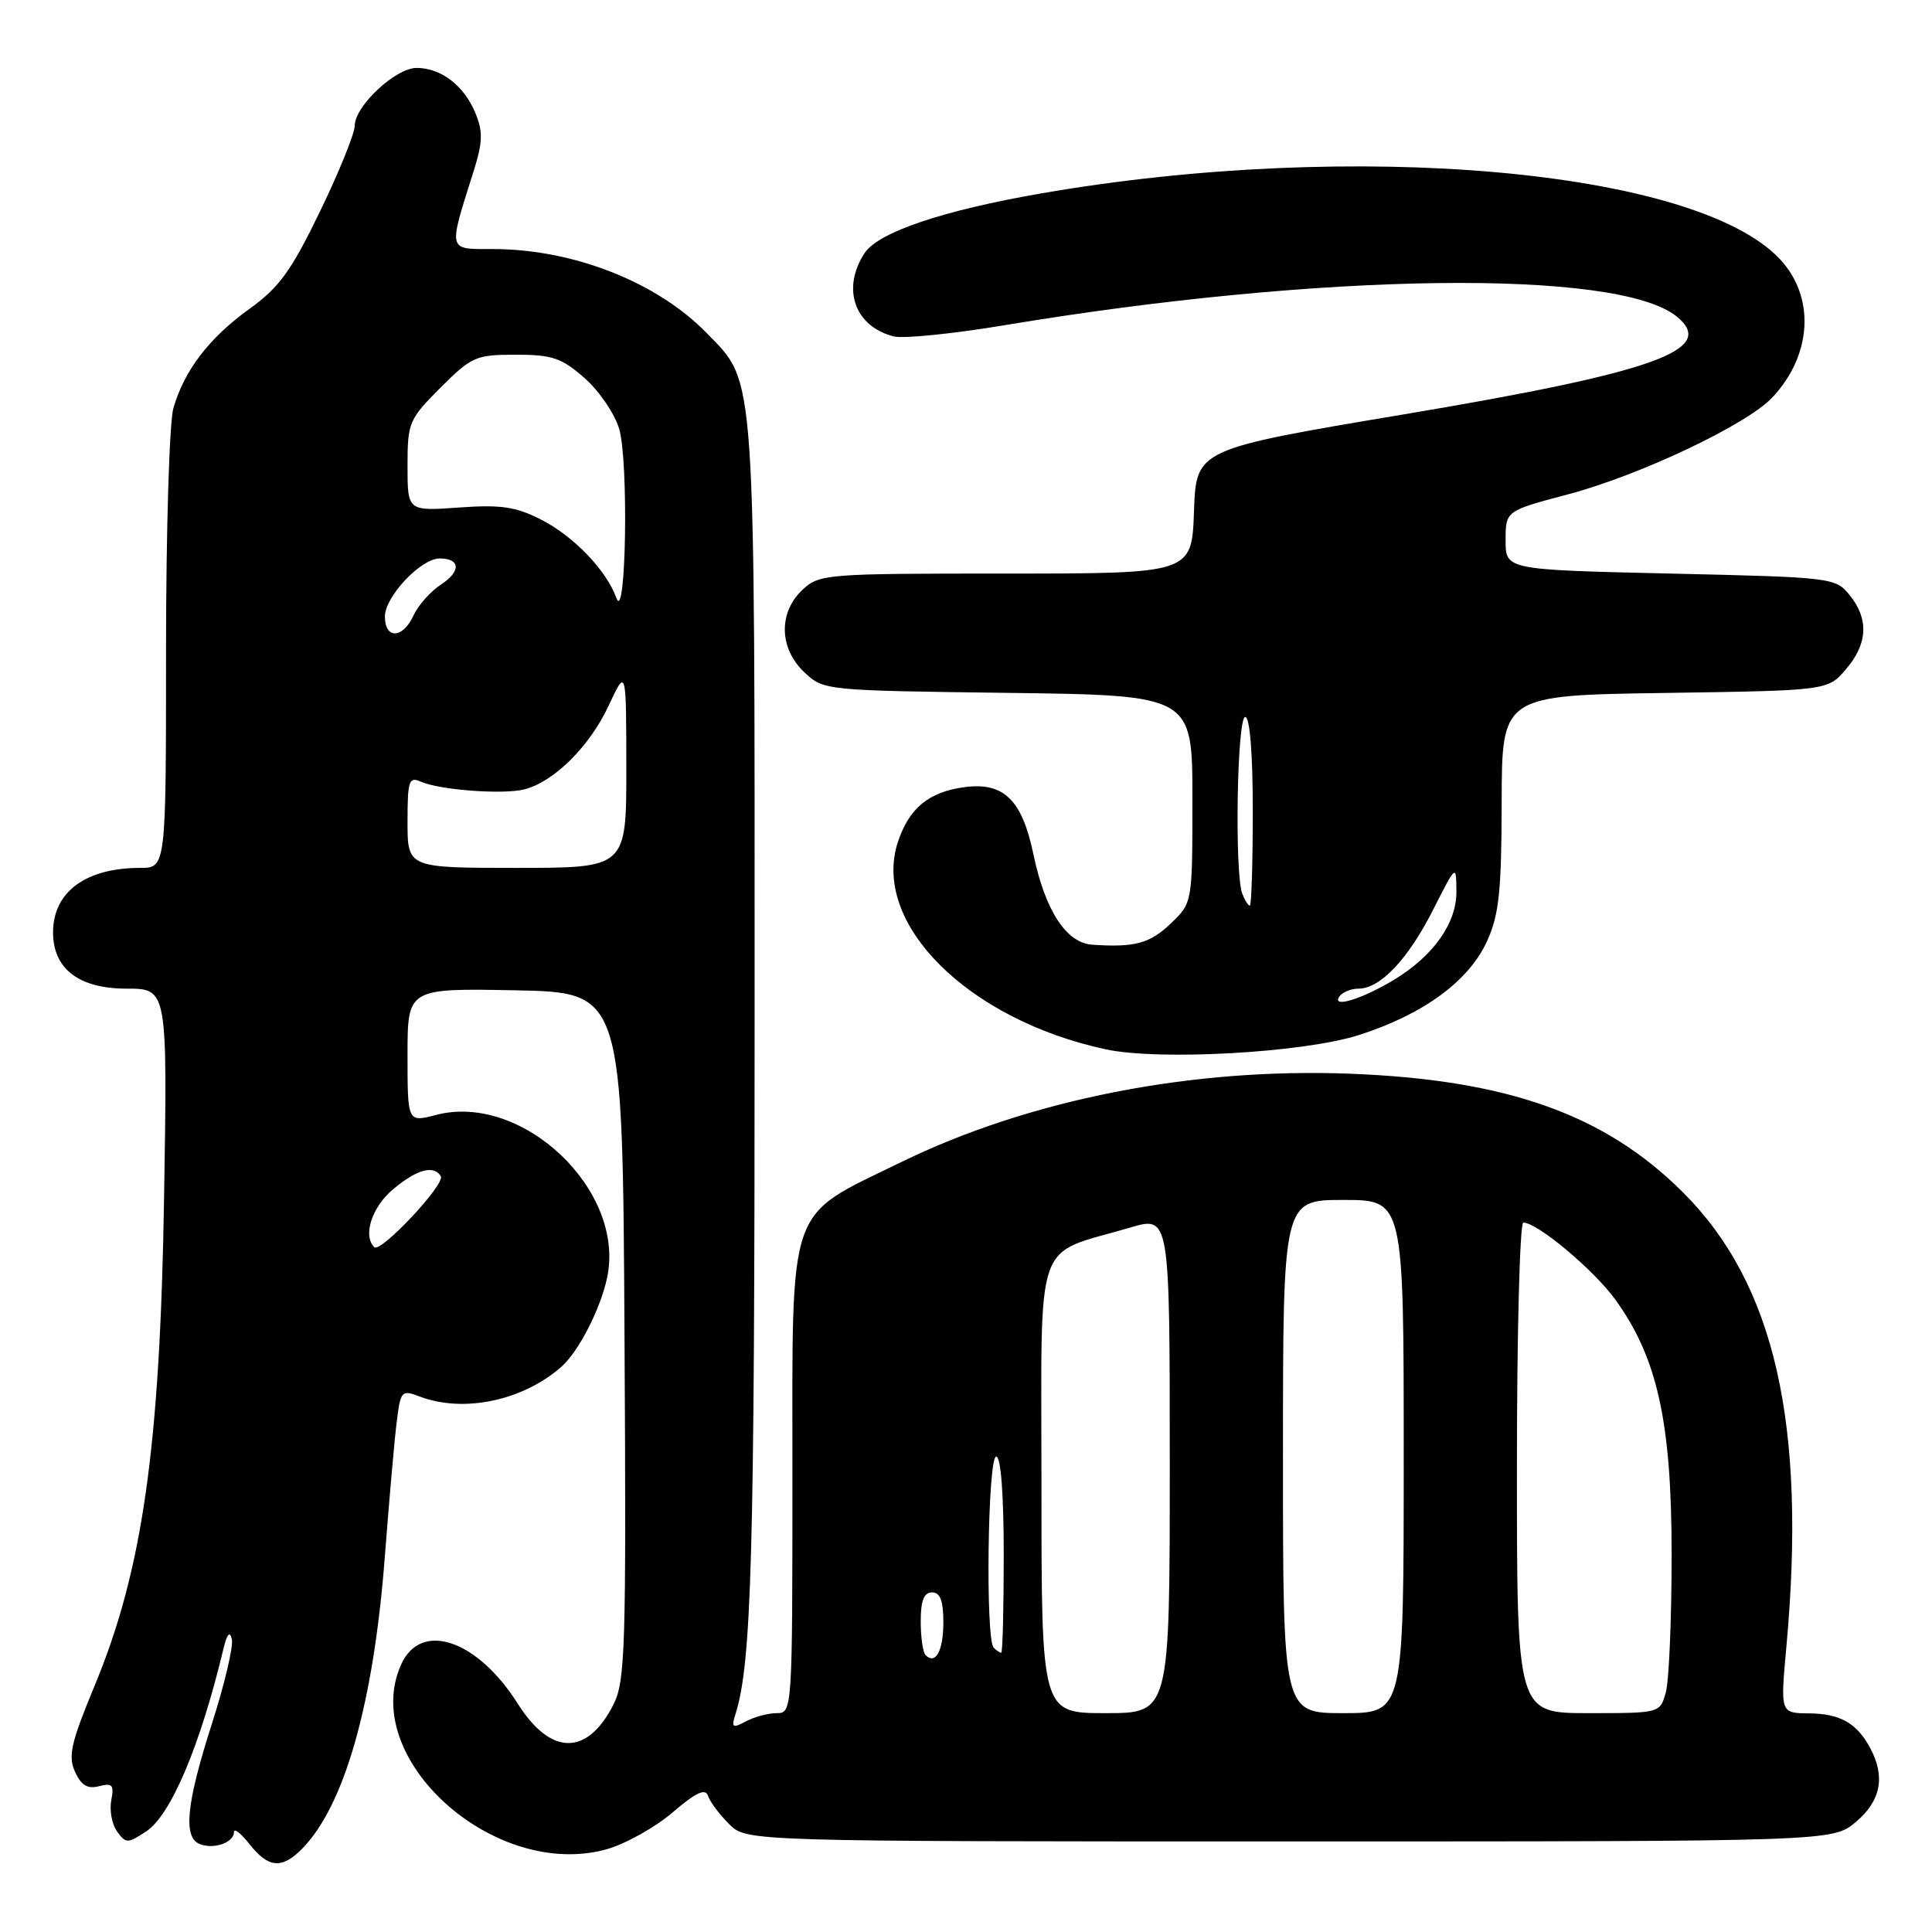 <?xml version="1.0" encoding="UTF-8" standalone="no"?>
<!DOCTYPE svg PUBLIC "-//W3C//DTD SVG 1.1//EN" "http://www.w3.org/Graphics/SVG/1.1/DTD/svg11.dtd" >
<svg xmlns="http://www.w3.org/2000/svg" xmlns:xlink="http://www.w3.org/1999/xlink" version="1.1" viewBox="0 0 256 256">
 <g >
 <path fill="currentColor"
d=" M 39.96 245.04 C 45.63 239.37 49.52 225.69 51.00 206.16 C 51.58 198.65 52.28 190.61 52.58 188.30 C 53.08 184.28 53.22 184.13 55.62 185.05 C 61.41 187.25 69.25 185.61 74.36 181.13 C 76.66 179.11 79.53 173.53 80.44 169.33 C 82.94 157.76 69.24 144.72 57.75 147.74 C 54.00 148.72 54.00 148.72 54.00 139.83 C 54.00 130.95 54.00 130.95 68.25 131.22 C 82.50 131.50 82.50 131.50 82.75 177.00 C 82.99 218.71 82.86 222.79 81.25 225.93 C 77.78 232.70 72.96 232.64 68.61 225.75 C 63.24 217.26 55.80 214.74 53.17 220.52 C 47.50 232.97 65.53 249.19 80.40 245.03 C 82.88 244.33 86.81 242.14 89.13 240.15 C 92.24 237.49 93.47 236.92 93.82 237.97 C 94.08 238.75 95.33 240.42 96.60 241.69 C 98.91 244.00 98.91 244.00 170.88 244.00 C 242.85 244.00 242.85 244.00 245.92 241.41 C 249.21 238.64 249.84 235.45 247.84 231.68 C 246.05 228.32 243.85 227.07 239.70 227.03 C 235.90 227.00 235.90 227.00 236.70 218.25 C 239.40 188.73 235.18 170.15 223.01 158.00 C 212.66 147.67 199.75 143.07 178.84 142.27 C 157.86 141.47 136.35 145.71 119.36 154.01 C 104.13 161.45 105.00 158.95 105.00 195.40 C 105.00 226.67 104.98 227.00 102.93 227.00 C 101.80 227.00 99.96 227.49 98.84 228.09 C 97.06 229.04 96.89 228.92 97.44 227.18 C 99.60 220.37 99.99 206.46 99.99 134.88 C 100.00 48.10 100.19 50.89 93.72 44.21 C 87.10 37.38 75.98 33.00 65.27 33.00 C 59.27 33.00 59.37 33.41 62.74 22.74 C 63.97 18.82 64.02 17.45 62.98 14.95 C 61.48 11.33 58.43 9.00 55.20 9.00 C 52.41 9.00 47.00 14.07 47.00 16.67 C 47.00 17.68 44.94 22.77 42.41 28.00 C 38.60 35.88 37.01 38.08 33.06 40.92 C 27.72 44.76 24.41 49.08 22.97 54.10 C 22.44 55.96 22.00 70.43 22.00 86.24 C 22.00 115.00 22.00 115.00 18.57 115.00 C 11.40 115.00 7.09 118.15 7.03 123.44 C 6.98 128.34 10.41 131.00 16.77 131.00 C 22.19 131.00 22.19 131.00 21.74 158.75 C 21.21 191.83 18.89 208.08 12.52 223.41 C 9.40 230.93 9.00 232.70 9.94 234.77 C 10.76 236.57 11.60 237.08 13.13 236.68 C 14.89 236.22 15.14 236.51 14.74 238.57 C 14.49 239.90 14.84 241.76 15.52 242.69 C 16.68 244.29 16.92 244.29 19.37 242.67 C 22.63 240.54 26.53 231.32 29.60 218.50 C 30.08 216.49 30.45 216.06 30.72 217.20 C 30.95 218.13 29.75 223.20 28.06 228.46 C 24.67 239.06 24.23 243.49 26.50 244.36 C 28.36 245.08 31.00 244.14 31.00 242.76 C 31.00 242.19 31.93 242.92 33.07 244.37 C 35.54 247.51 37.32 247.68 39.96 245.04 Z  M 180.09 137.14 C 188.65 134.39 194.65 129.98 197.05 124.69 C 198.63 121.21 198.96 118.09 198.98 106.32 C 199.00 92.14 199.00 92.14 220.59 91.82 C 242.18 91.50 242.18 91.50 244.59 88.69 C 247.49 85.31 247.66 82.04 245.09 78.86 C 243.21 76.54 242.80 76.49 221.34 76.00 C 199.50 75.50 199.50 75.50 199.50 71.60 C 199.50 67.69 199.50 67.69 207.75 65.51 C 217.29 62.98 231.46 56.27 234.84 52.67 C 240.13 47.04 240.55 39.34 235.83 34.32 C 224.69 22.46 179.48 18.44 138.00 25.62 C 124.91 27.89 116.38 30.77 114.56 33.54 C 111.48 38.26 113.24 43.27 118.44 44.58 C 119.71 44.89 126.32 44.23 133.12 43.09 C 175.05 36.10 214.33 35.59 222.16 41.93 C 227.62 46.35 219.39 49.30 186.05 54.90 C 158.50 59.52 158.50 59.52 158.21 67.76 C 157.92 76.00 157.92 76.00 133.27 76.00 C 109.35 76.00 108.56 76.06 106.31 78.17 C 103.12 81.18 103.24 85.93 106.58 89.08 C 109.14 91.49 109.31 91.50 133.58 91.81 C 158.00 92.13 158.00 92.13 158.00 105.88 C 158.00 119.63 158.00 119.63 155.15 122.35 C 152.37 125.02 150.38 125.56 144.74 125.18 C 141.28 124.95 138.49 120.66 136.93 113.19 C 135.44 105.99 132.99 103.60 127.81 104.30 C 123.07 104.93 120.46 107.08 118.98 111.56 C 115.42 122.33 128.21 135.10 146.50 139.04 C 153.63 140.57 172.78 139.49 180.09 137.14 Z  M 138.00 196.95 C 138.00 163.06 136.83 166.47 149.75 162.66 C 155.00 161.11 155.00 161.11 155.00 194.05 C 155.00 227.00 155.00 227.00 146.50 227.00 C 138.00 227.00 138.00 227.00 138.00 196.95 Z  M 170.00 193.00 C 170.00 159.00 170.00 159.00 178.00 159.00 C 186.00 159.00 186.00 159.00 186.00 193.00 C 186.00 227.00 186.00 227.00 178.00 227.00 C 170.00 227.00 170.00 227.00 170.00 193.00 Z  M 201.00 194.50 C 201.00 176.62 201.38 162.00 201.85 162.00 C 203.71 162.00 211.16 168.24 214.03 172.19 C 219.62 179.92 221.50 188.42 221.50 206.00 C 221.50 214.53 221.15 222.74 220.73 224.25 C 219.96 227.00 219.96 227.00 210.48 227.00 C 201.00 227.00 201.00 227.00 201.00 194.50 Z  M 122.64 219.31 C 122.29 218.95 122.00 216.94 122.00 214.83 C 122.00 212.09 122.43 211.00 123.50 211.00 C 124.58 211.00 125.00 212.10 125.00 214.94 C 125.00 218.74 123.97 220.64 122.64 219.31 Z  M 131.67 218.33 C 130.56 217.23 130.88 193.00 132.00 193.00 C 132.62 193.00 133.00 198.00 133.00 206.00 C 133.00 213.15 132.85 219.00 132.67 219.00 C 132.48 219.00 132.03 218.70 131.67 218.33 Z  M 49.59 165.26 C 48.05 163.72 49.27 159.95 52.08 157.59 C 55.22 154.95 57.47 154.33 58.41 155.85 C 59.05 156.89 50.42 166.09 49.59 165.26 Z  M 54.00 108.89 C 54.00 103.44 54.19 102.87 55.75 103.57 C 58.23 104.68 66.63 105.31 69.46 104.60 C 73.38 103.62 78.13 98.91 80.63 93.54 C 82.98 88.50 82.98 88.50 82.99 101.75 C 83.00 115.00 83.00 115.00 68.50 115.00 C 54.00 115.00 54.00 115.00 54.00 108.89 Z  M 51.00 81.69 C 51.00 79.06 55.77 74.00 58.25 74.00 C 61.01 74.00 61.11 75.70 58.45 77.44 C 57.05 78.36 55.41 80.21 54.79 81.55 C 53.38 84.65 51.00 84.73 51.00 81.69 Z  M 81.68 79.24 C 80.34 75.55 76.02 71.05 71.68 68.84 C 68.35 67.14 66.37 66.85 60.80 67.25 C 54.00 67.73 54.00 67.73 54.00 61.73 C 54.00 55.99 54.18 55.56 58.37 51.37 C 62.49 47.25 63.06 47.00 68.33 47.00 C 73.16 47.00 74.41 47.42 77.45 50.09 C 79.39 51.79 81.46 54.83 82.05 56.84 C 83.31 61.15 82.95 82.75 81.68 79.24 Z  M 177.43 132.11 C 177.81 131.50 178.97 131.00 180.00 131.00 C 182.90 131.00 186.58 127.11 189.92 120.50 C 192.96 114.50 192.96 114.50 192.98 118.17 C 193.00 122.33 189.92 126.68 184.71 129.83 C 180.55 132.34 176.50 133.61 177.43 132.11 Z  M 164.61 118.42 C 163.57 115.71 163.91 95.00 165.00 95.00 C 165.61 95.00 166.00 99.83 166.00 107.50 C 166.00 114.38 165.82 120.00 165.61 120.00 C 165.39 120.00 164.94 119.29 164.61 118.42 Z "/>
</g>
</svg>